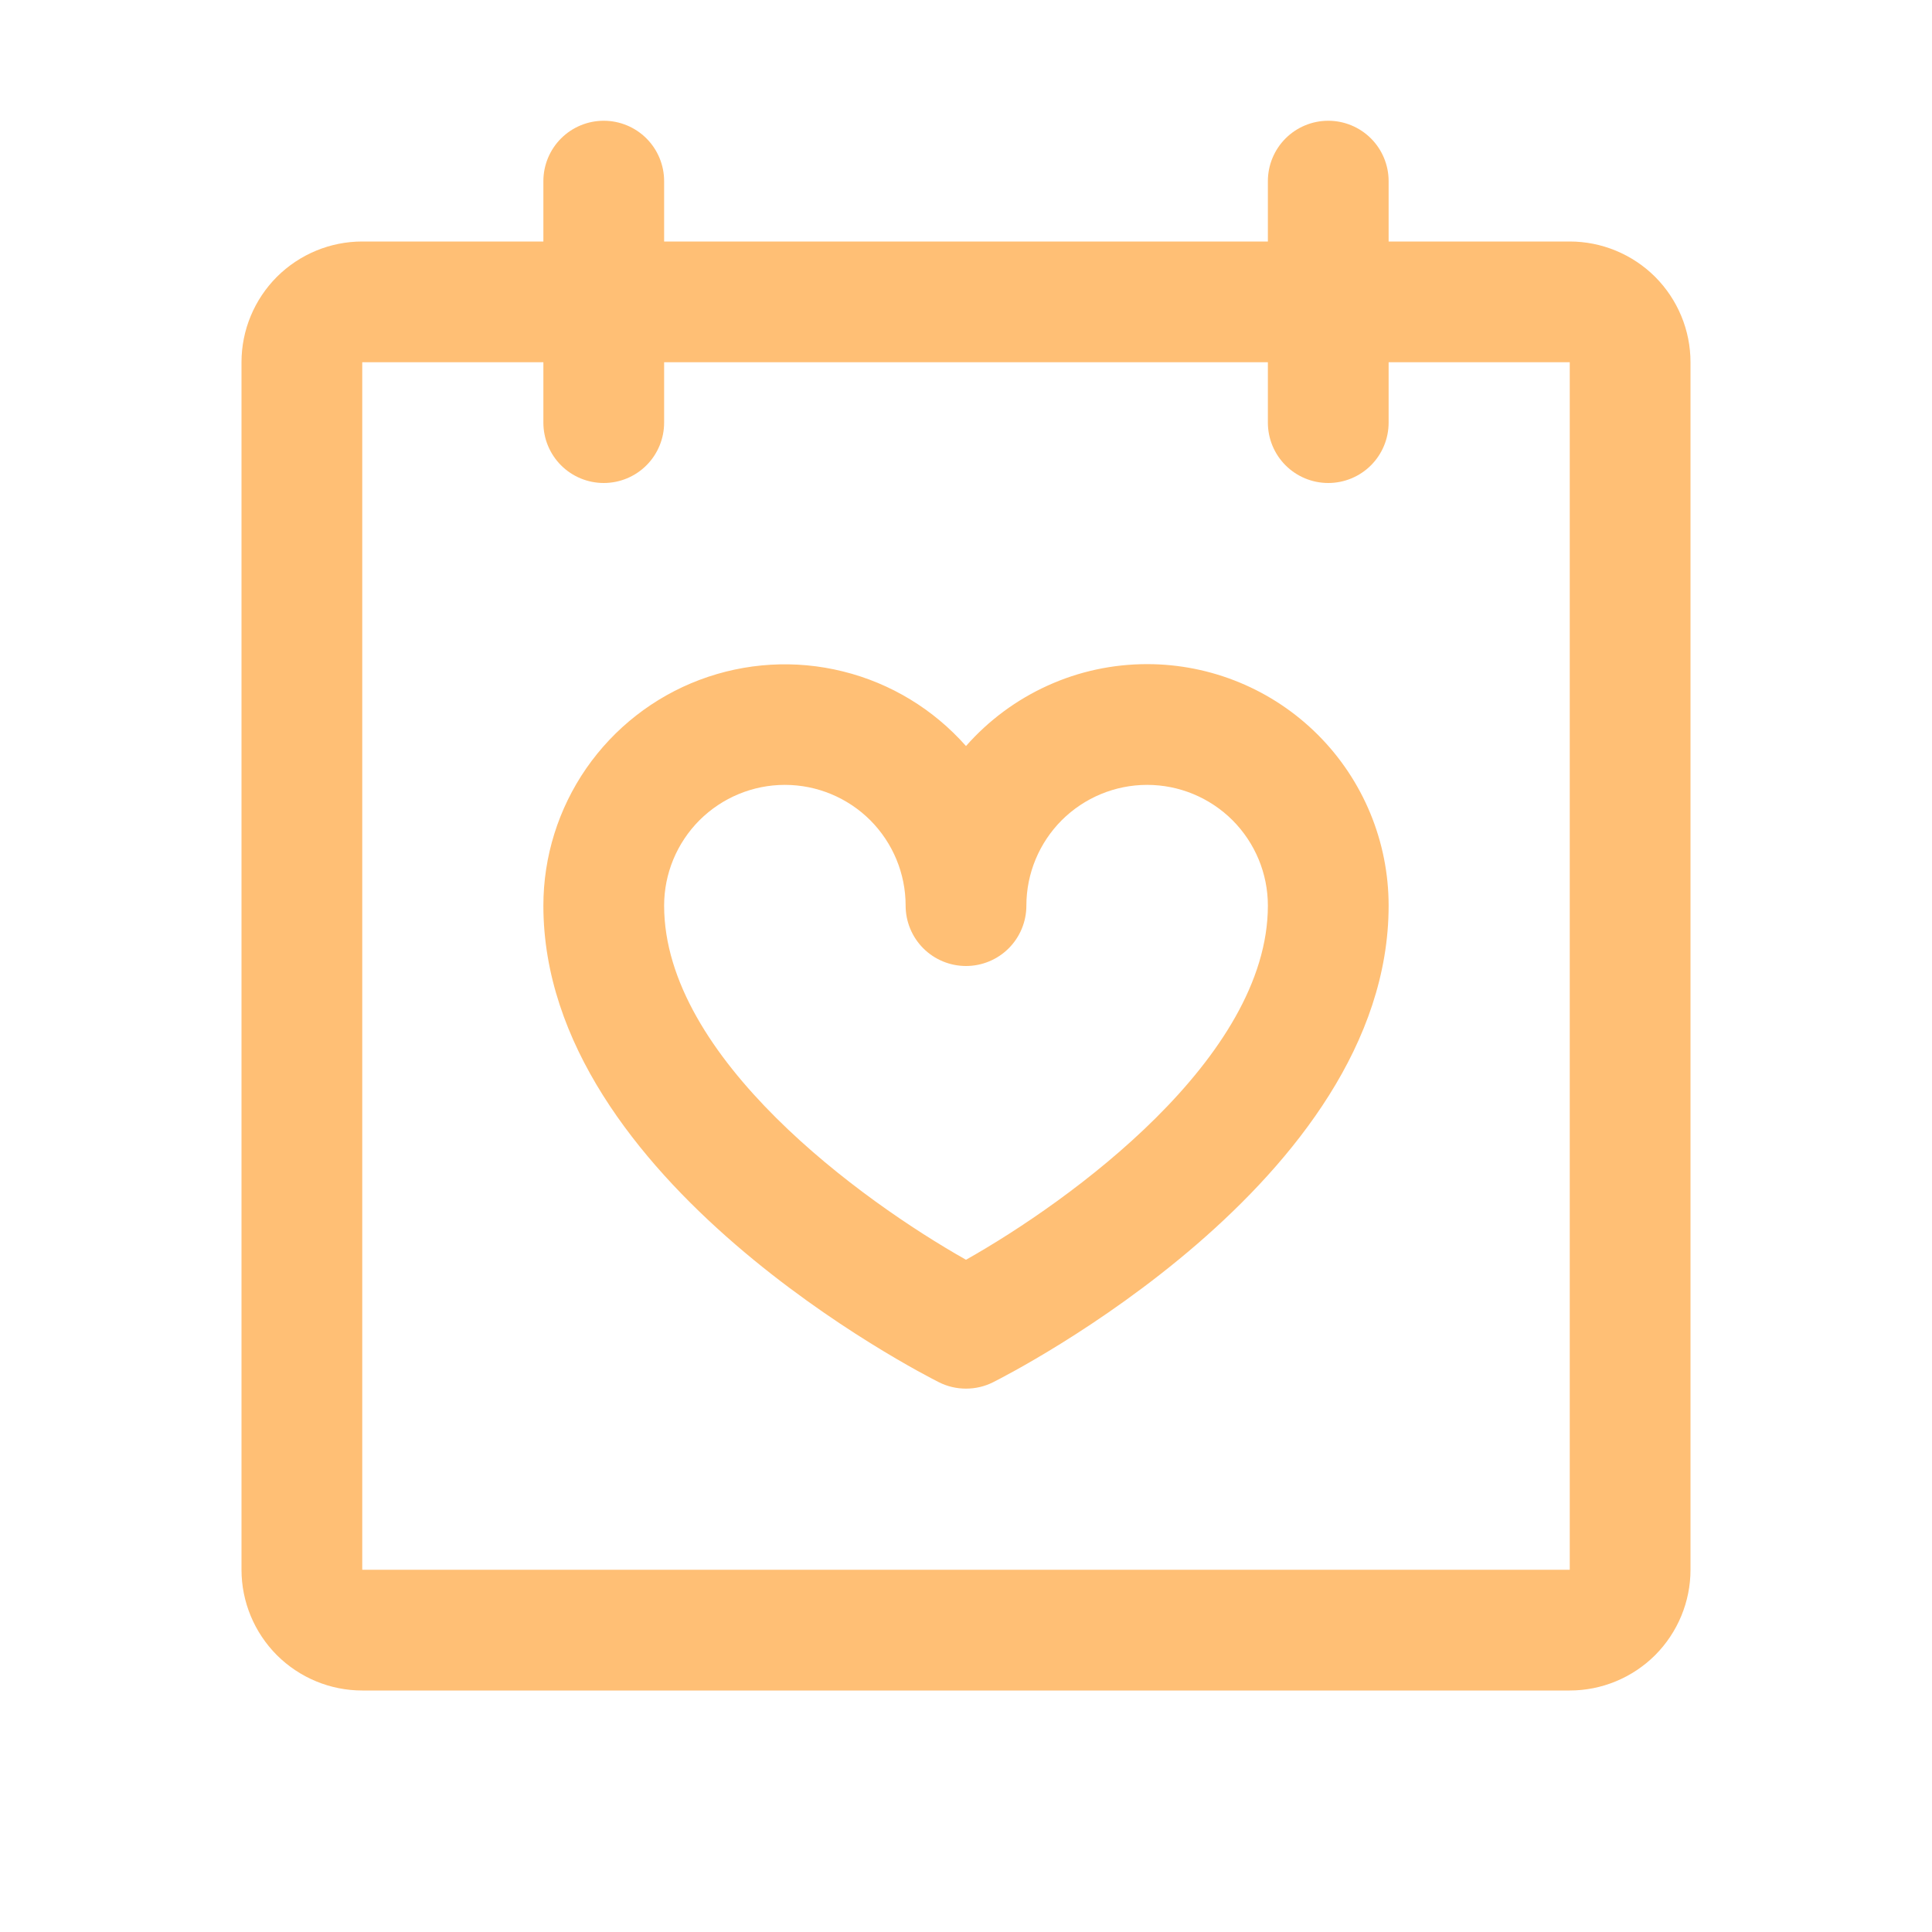 <svg width="20" height="20" viewBox="0 0 20 20" fill="#FFBF75" xmlns="http://www.w3.org/2000/svg">
<path d="M16.25 2.5H14.375V1.875C14.375 1.709 14.309 1.55 14.192 1.433C14.075 1.316 13.916 1.25 13.75 1.25C13.584 1.25 13.425 1.316 13.308 1.433C13.191 1.55 13.125 1.709 13.125 1.875V2.5H6.875V1.875C6.875 1.709 6.809 1.55 6.692 1.433C6.575 1.316 6.416 1.25 6.25 1.25C6.084 1.25 5.925 1.316 5.808 1.433C5.691 1.55 5.625 1.709 5.625 1.875V2.5H3.75C3.418 2.5 3.101 2.632 2.866 2.866C2.632 3.101 2.5 3.418 2.5 3.75V16.25C2.5 16.581 2.632 16.899 2.866 17.134C3.101 17.368 3.418 17.5 3.75 17.5H16.25C16.581 17.5 16.899 17.368 17.134 17.134C17.368 16.899 17.5 16.581 17.5 16.25V3.75C17.5 3.418 17.368 3.101 17.134 2.866C16.899 2.632 16.581 2.5 16.25 2.5ZM16.25 16.25H3.75V3.75H5.625V4.375C5.625 4.541 5.691 4.7 5.808 4.817C5.925 4.934 6.084 5 6.25 5C6.416 5 6.575 4.934 6.692 4.817C6.809 4.7 6.875 4.541 6.875 4.375V3.75H13.125V4.375C13.125 4.541 13.191 4.7 13.308 4.817C13.425 4.934 13.584 5 13.75 5C13.916 5 14.075 4.934 14.192 4.817C14.309 4.7 14.375 4.541 14.375 4.375V3.75H16.25V16.25ZM11.875 6.875C11.52 6.875 11.169 6.95 10.846 7.097C10.523 7.243 10.234 7.457 10 7.723C9.664 7.343 9.221 7.073 8.728 6.951C8.235 6.828 7.717 6.859 7.242 7.038C6.767 7.217 6.358 7.537 6.069 7.954C5.78 8.372 5.625 8.867 5.625 9.375C5.625 12.228 9.553 14.225 9.72 14.309C9.807 14.353 9.903 14.375 10 14.375C10.097 14.375 10.193 14.353 10.28 14.309C10.447 14.225 14.375 12.228 14.375 9.375C14.375 8.712 14.112 8.076 13.643 7.607C13.174 7.138 12.538 6.875 11.875 6.875ZM10 13.041C8.923 12.433 6.875 10.952 6.875 9.375C6.875 9.043 7.007 8.726 7.241 8.491C7.476 8.257 7.793 8.125 8.125 8.125C8.457 8.125 8.774 8.257 9.009 8.491C9.243 8.726 9.375 9.043 9.375 9.375C9.375 9.541 9.441 9.7 9.558 9.817C9.675 9.934 9.834 10 10 10C10.166 10 10.325 9.934 10.442 9.817C10.559 9.7 10.625 9.541 10.625 9.375C10.625 9.043 10.757 8.726 10.991 8.491C11.226 8.257 11.543 8.125 11.875 8.125C12.207 8.125 12.524 8.257 12.759 8.491C12.993 8.726 13.125 9.043 13.125 9.375C13.125 10.952 11.077 12.434 10 13.041Z" />
</svg>
